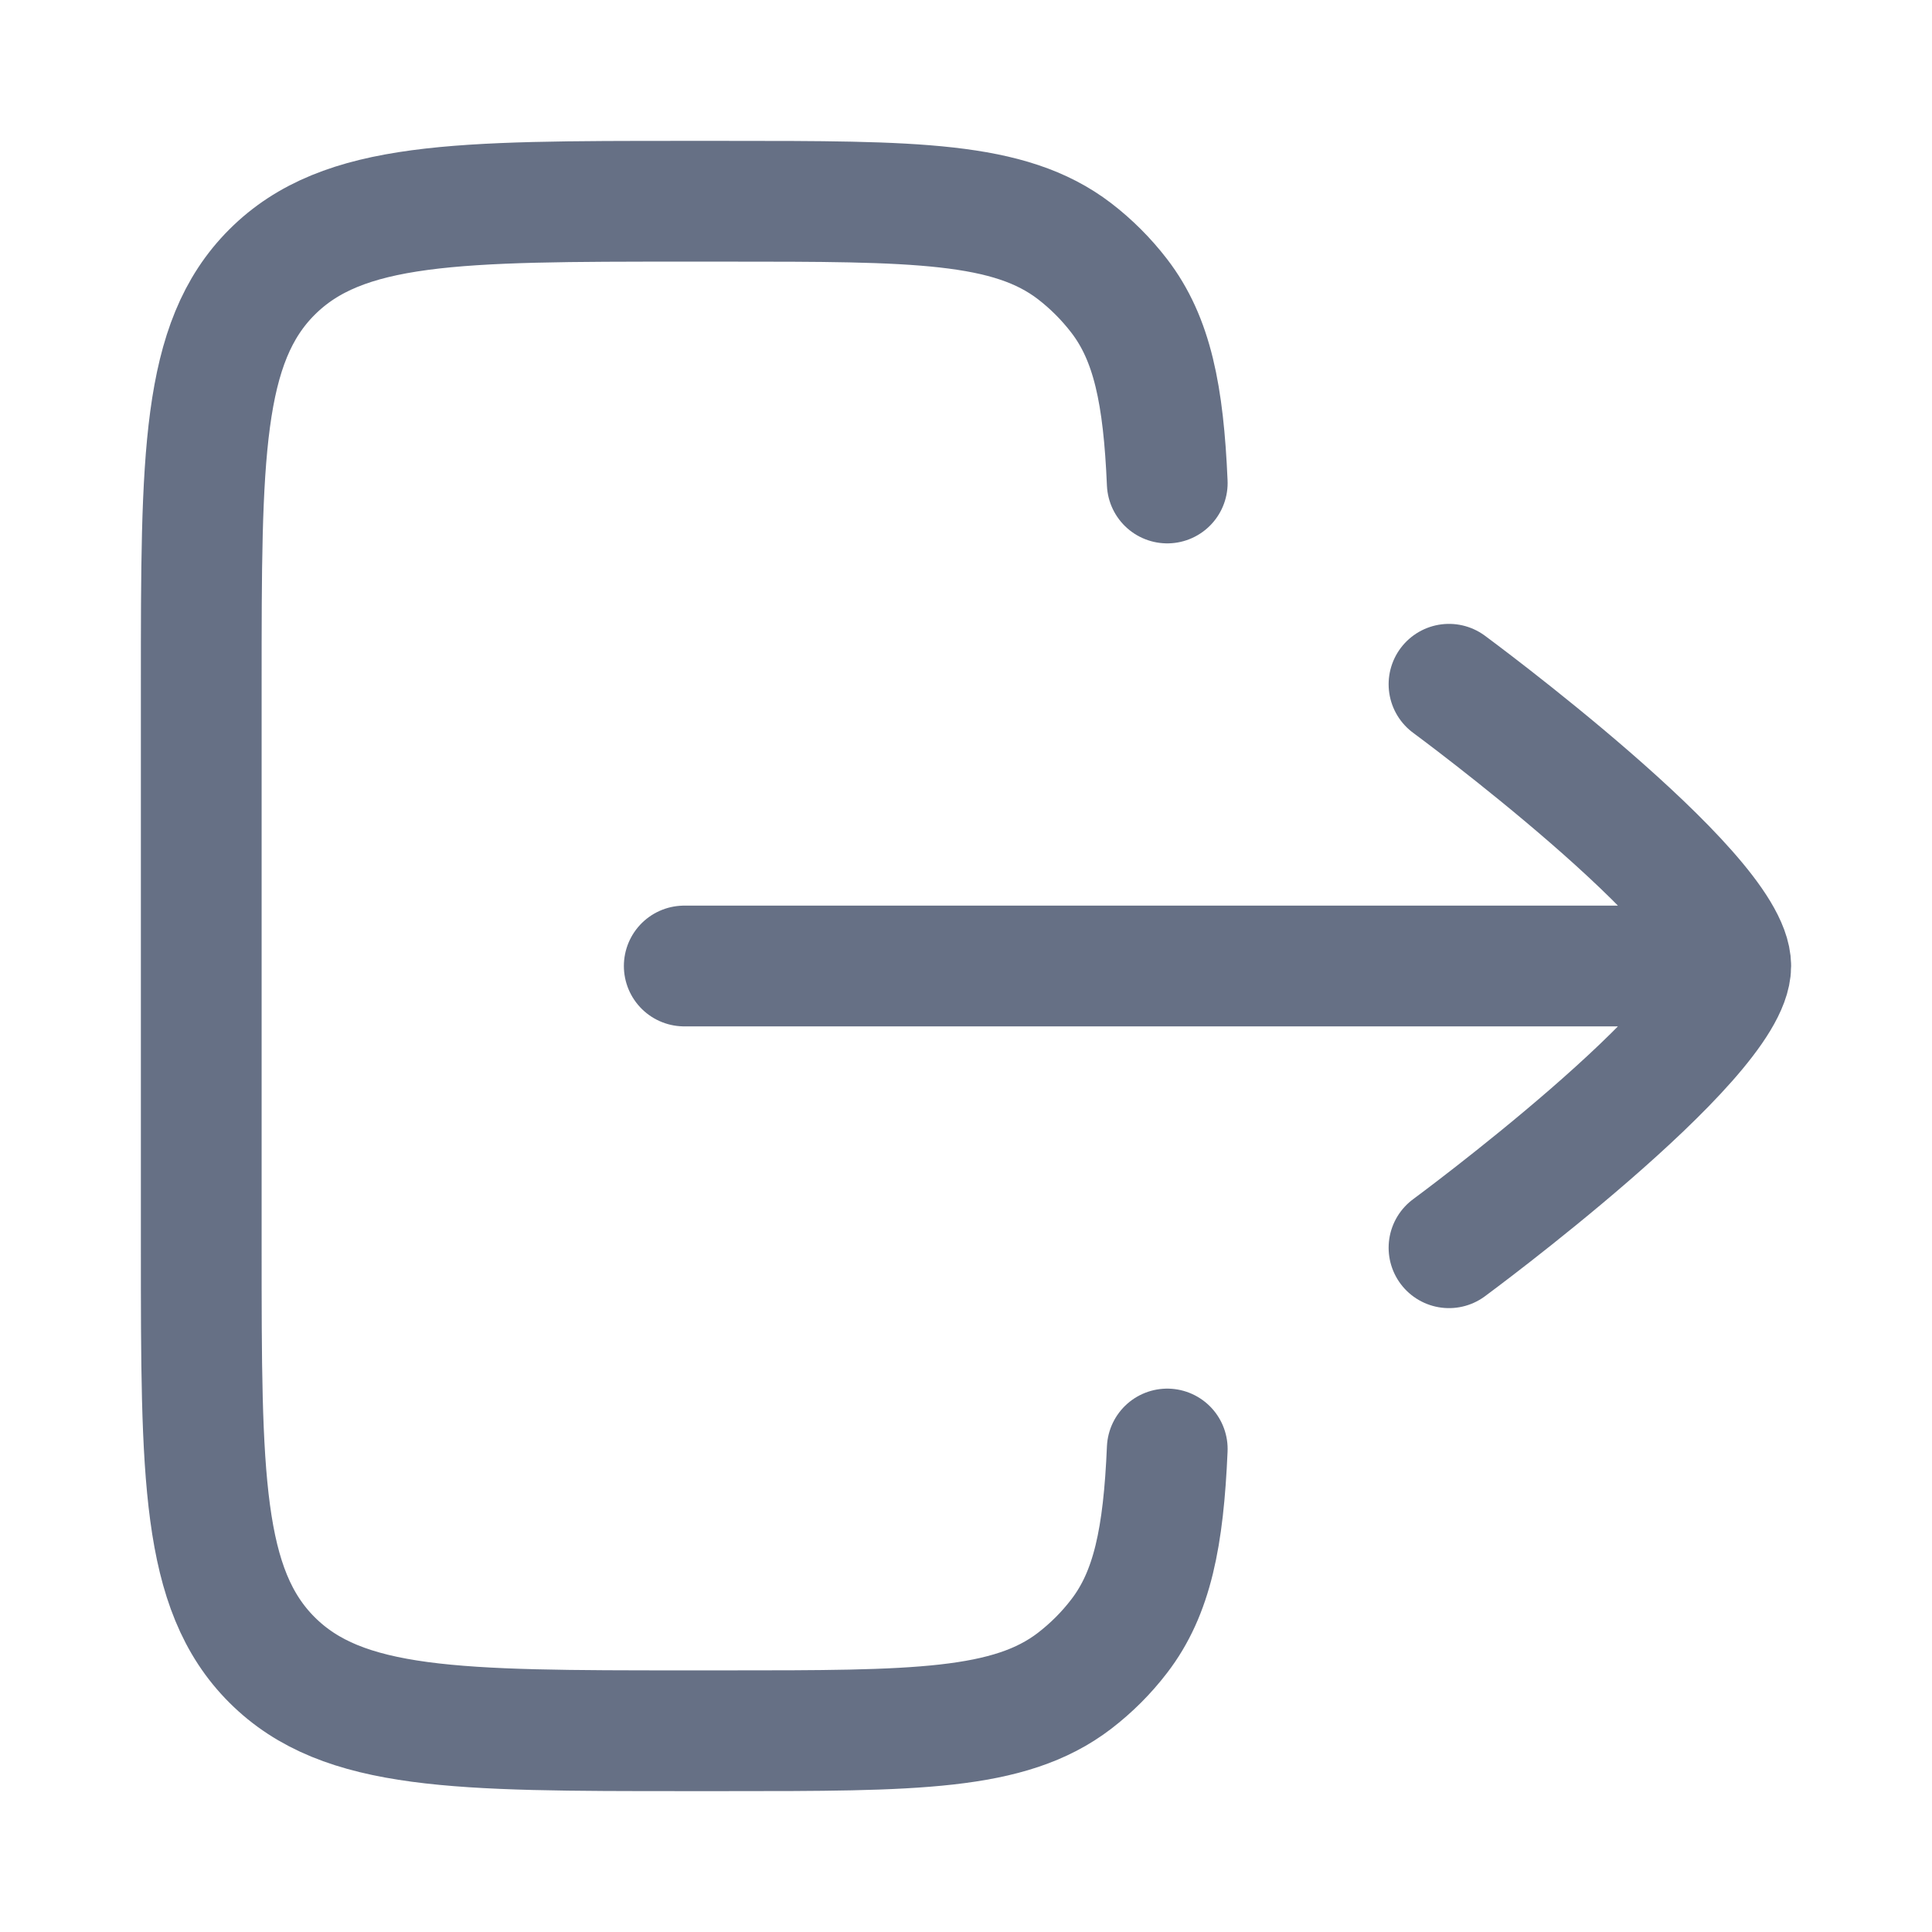 <svg width="24" height="24" viewBox="0 0 24 24" fill="none" xmlns="http://www.w3.org/2000/svg">
<path d="M14.5 6C14.453 4.907 14.315 4.21 13.902 3.674C13.742 3.466 13.556 3.28 13.348 3.12C12.538 2.5 11.363 2.5 9.013 2.5H8.512C5.678 2.5 4.261 2.5 3.38 3.379C2.5 4.257 2.5 5.672 2.5 8.5V15.5C2.5 18.328 2.5 19.743 3.38 20.621C4.26 21.499 5.678 21.5 8.512 21.5H9.012C11.363 21.5 12.538 21.5 13.348 20.88C13.557 20.719 13.742 20.535 13.902 20.326C14.315 19.79 14.453 19.093 14.5 18M20.5 12H8.5M18 15.5C18 15.5 21.5 12.922 21.5 12C21.5 11.078 18 8.5 18 8.5" stroke="#667085" stroke-width="1.5" stroke-linecap="round" stroke-linejoin="round"/>
</svg>
